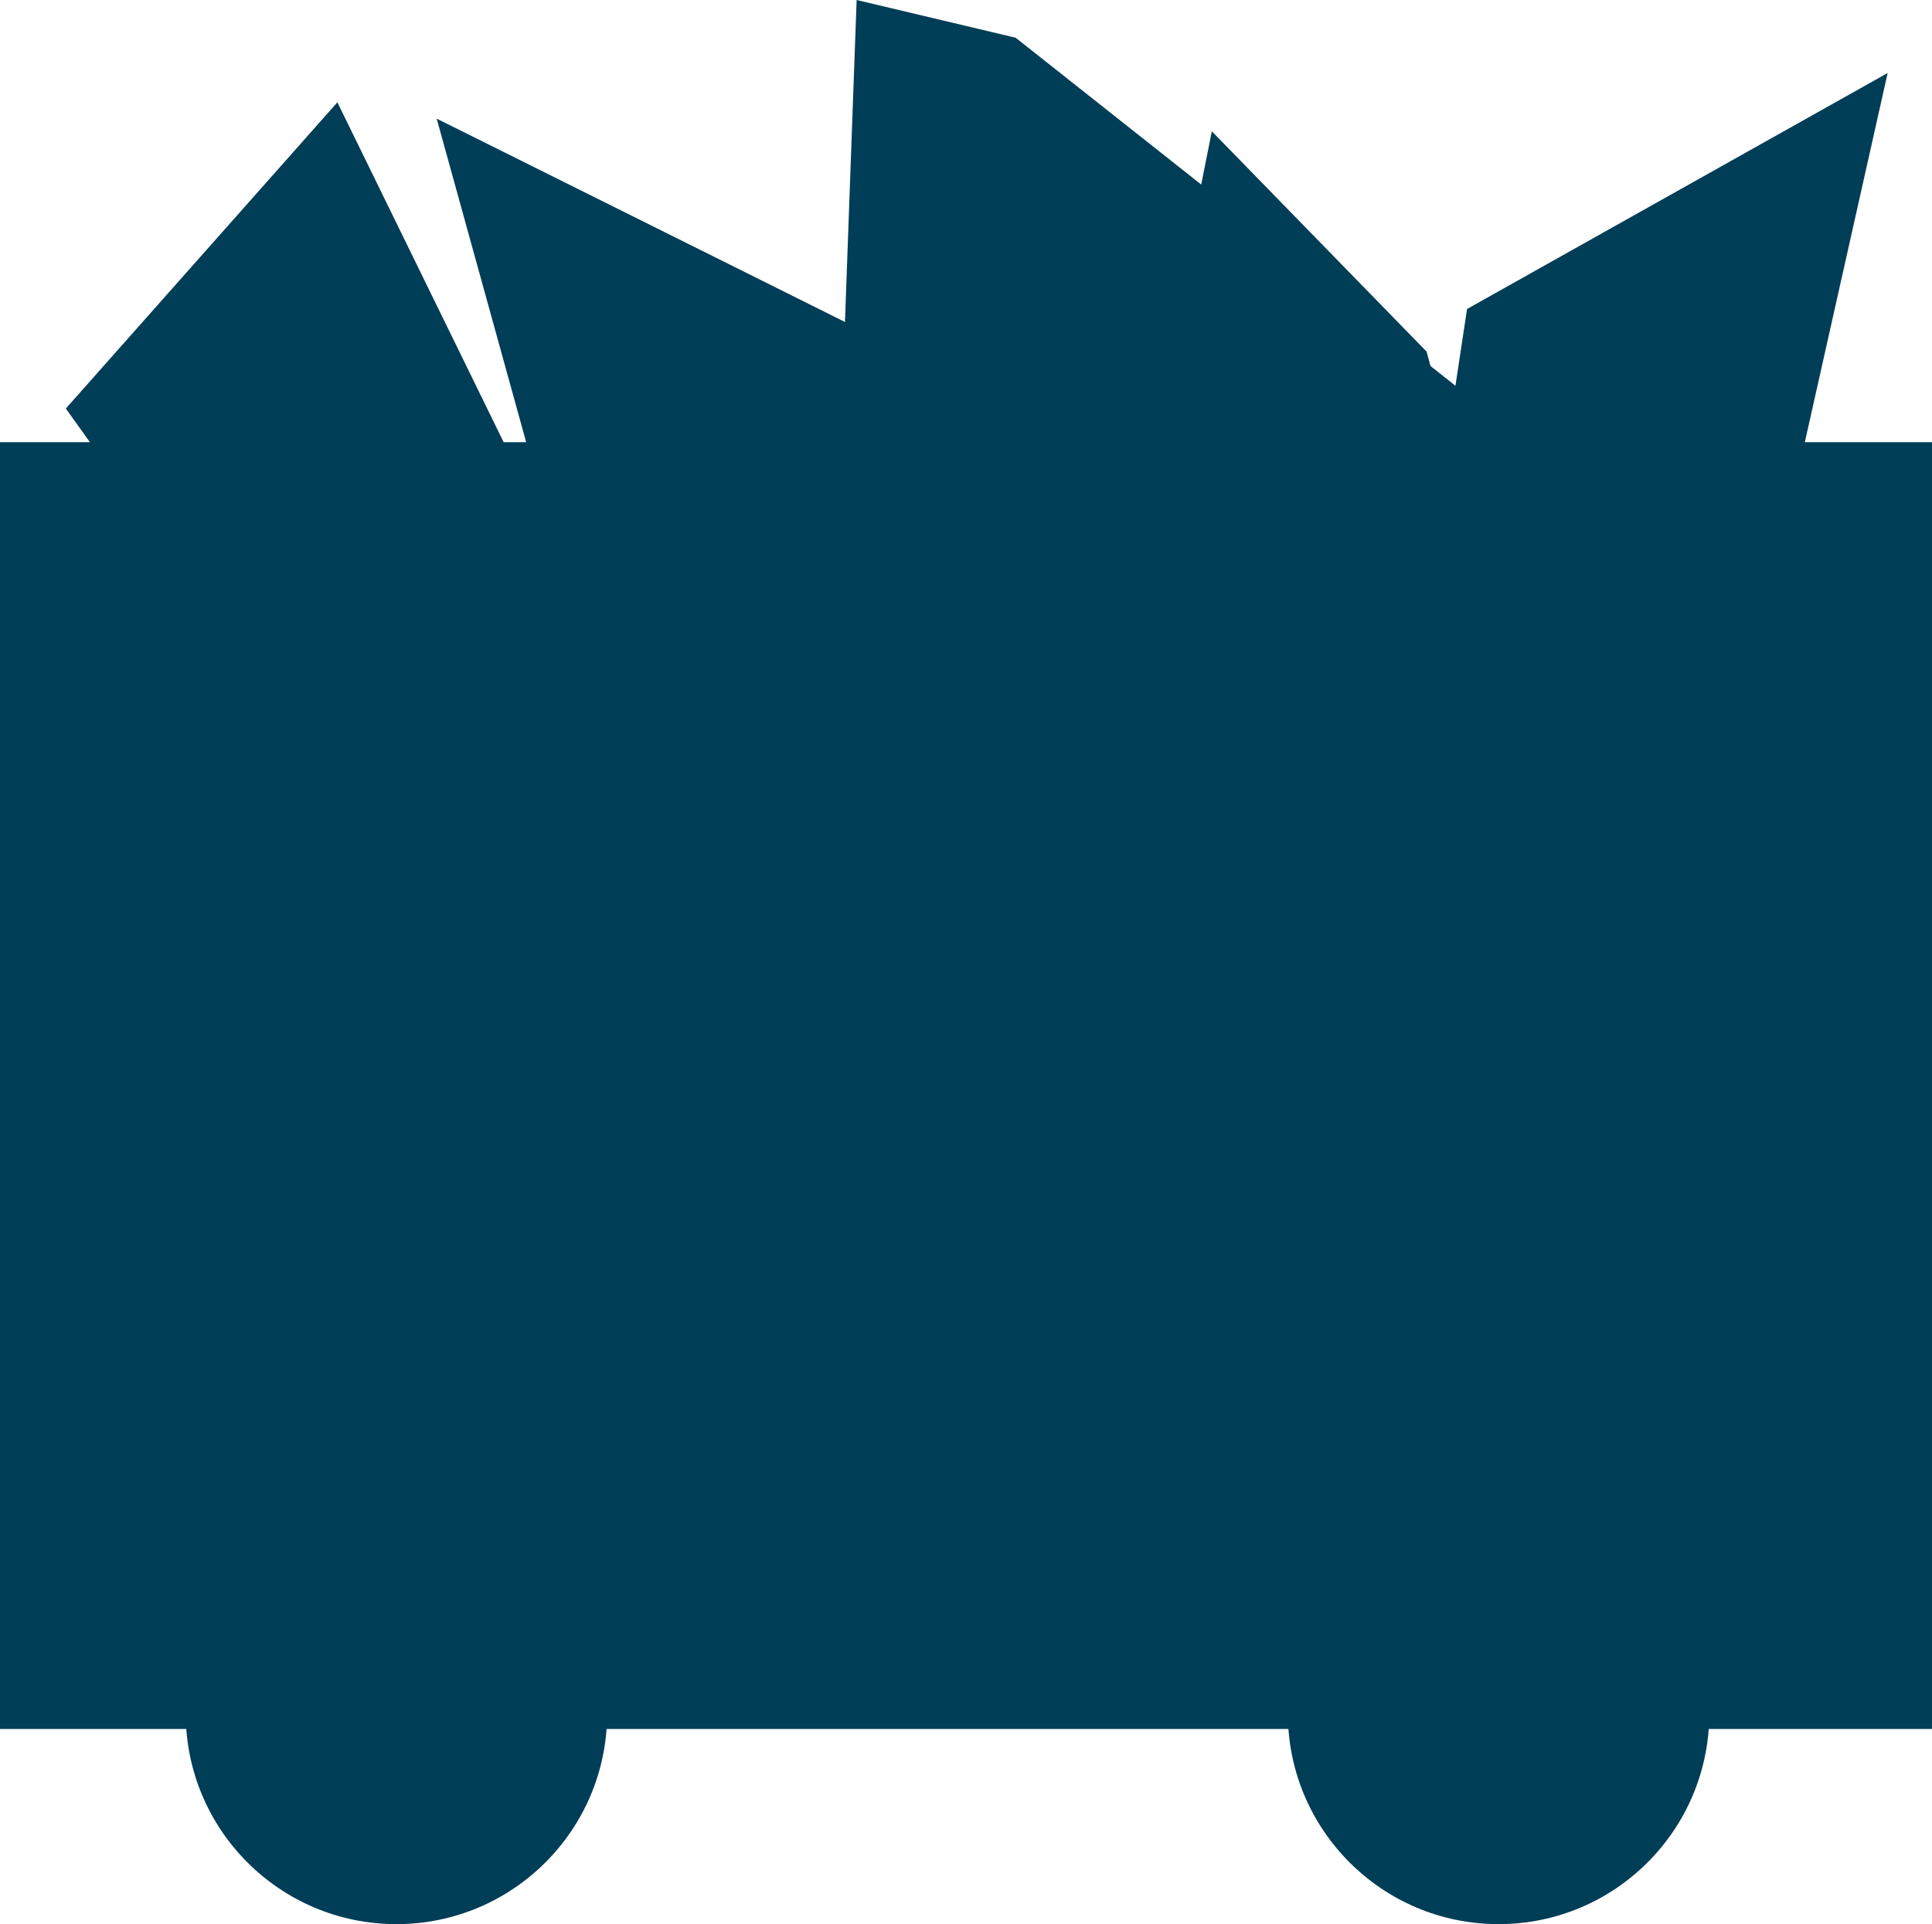 <?xml version="1.0" encoding="UTF-8"?><svg xmlns="http://www.w3.org/2000/svg" viewBox="0 0 23.656 23.563"><defs><style>.e{fill:#003d57;}</style></defs><g id="a"/><g id="b"><g id="c"><g id="d"><g><polygon class="e" points="6.153 5.387 4.131 1.253 .806 5.003 1.849 6.46 2.022 9.33 2.043 9.673 6.387 5.865 6.21 5.503 6.153 5.387"/><polygon class="e" points="23.113 .894 17.963 3.784 17.821 4.724 17.515 4.482 17.468 4.306 14.838 1.608 14.708 2.26 12.436 .462 10.489 0 10.346 3.943 8.733 3.139 8.733 3.139 5.347 1.453 6.921 7.145 11.358 8.976 11.313 8.581 18.306 13.878 18.89 7.926 21.774 6.864 23.113 .894"/></g><rect class="e" y="5.415" width="23.656" height="15.758"/><circle class="e" cx="4.854" cy="20.983" r="2.58"/><circle class="e" cx="18.349" cy="20.983" r="2.58"/><circle class="e" cx="18.349" cy="20.983" r=".917"/><circle class="e" cx="4.854" cy="20.983" r=".917"/></g></g></g></svg>